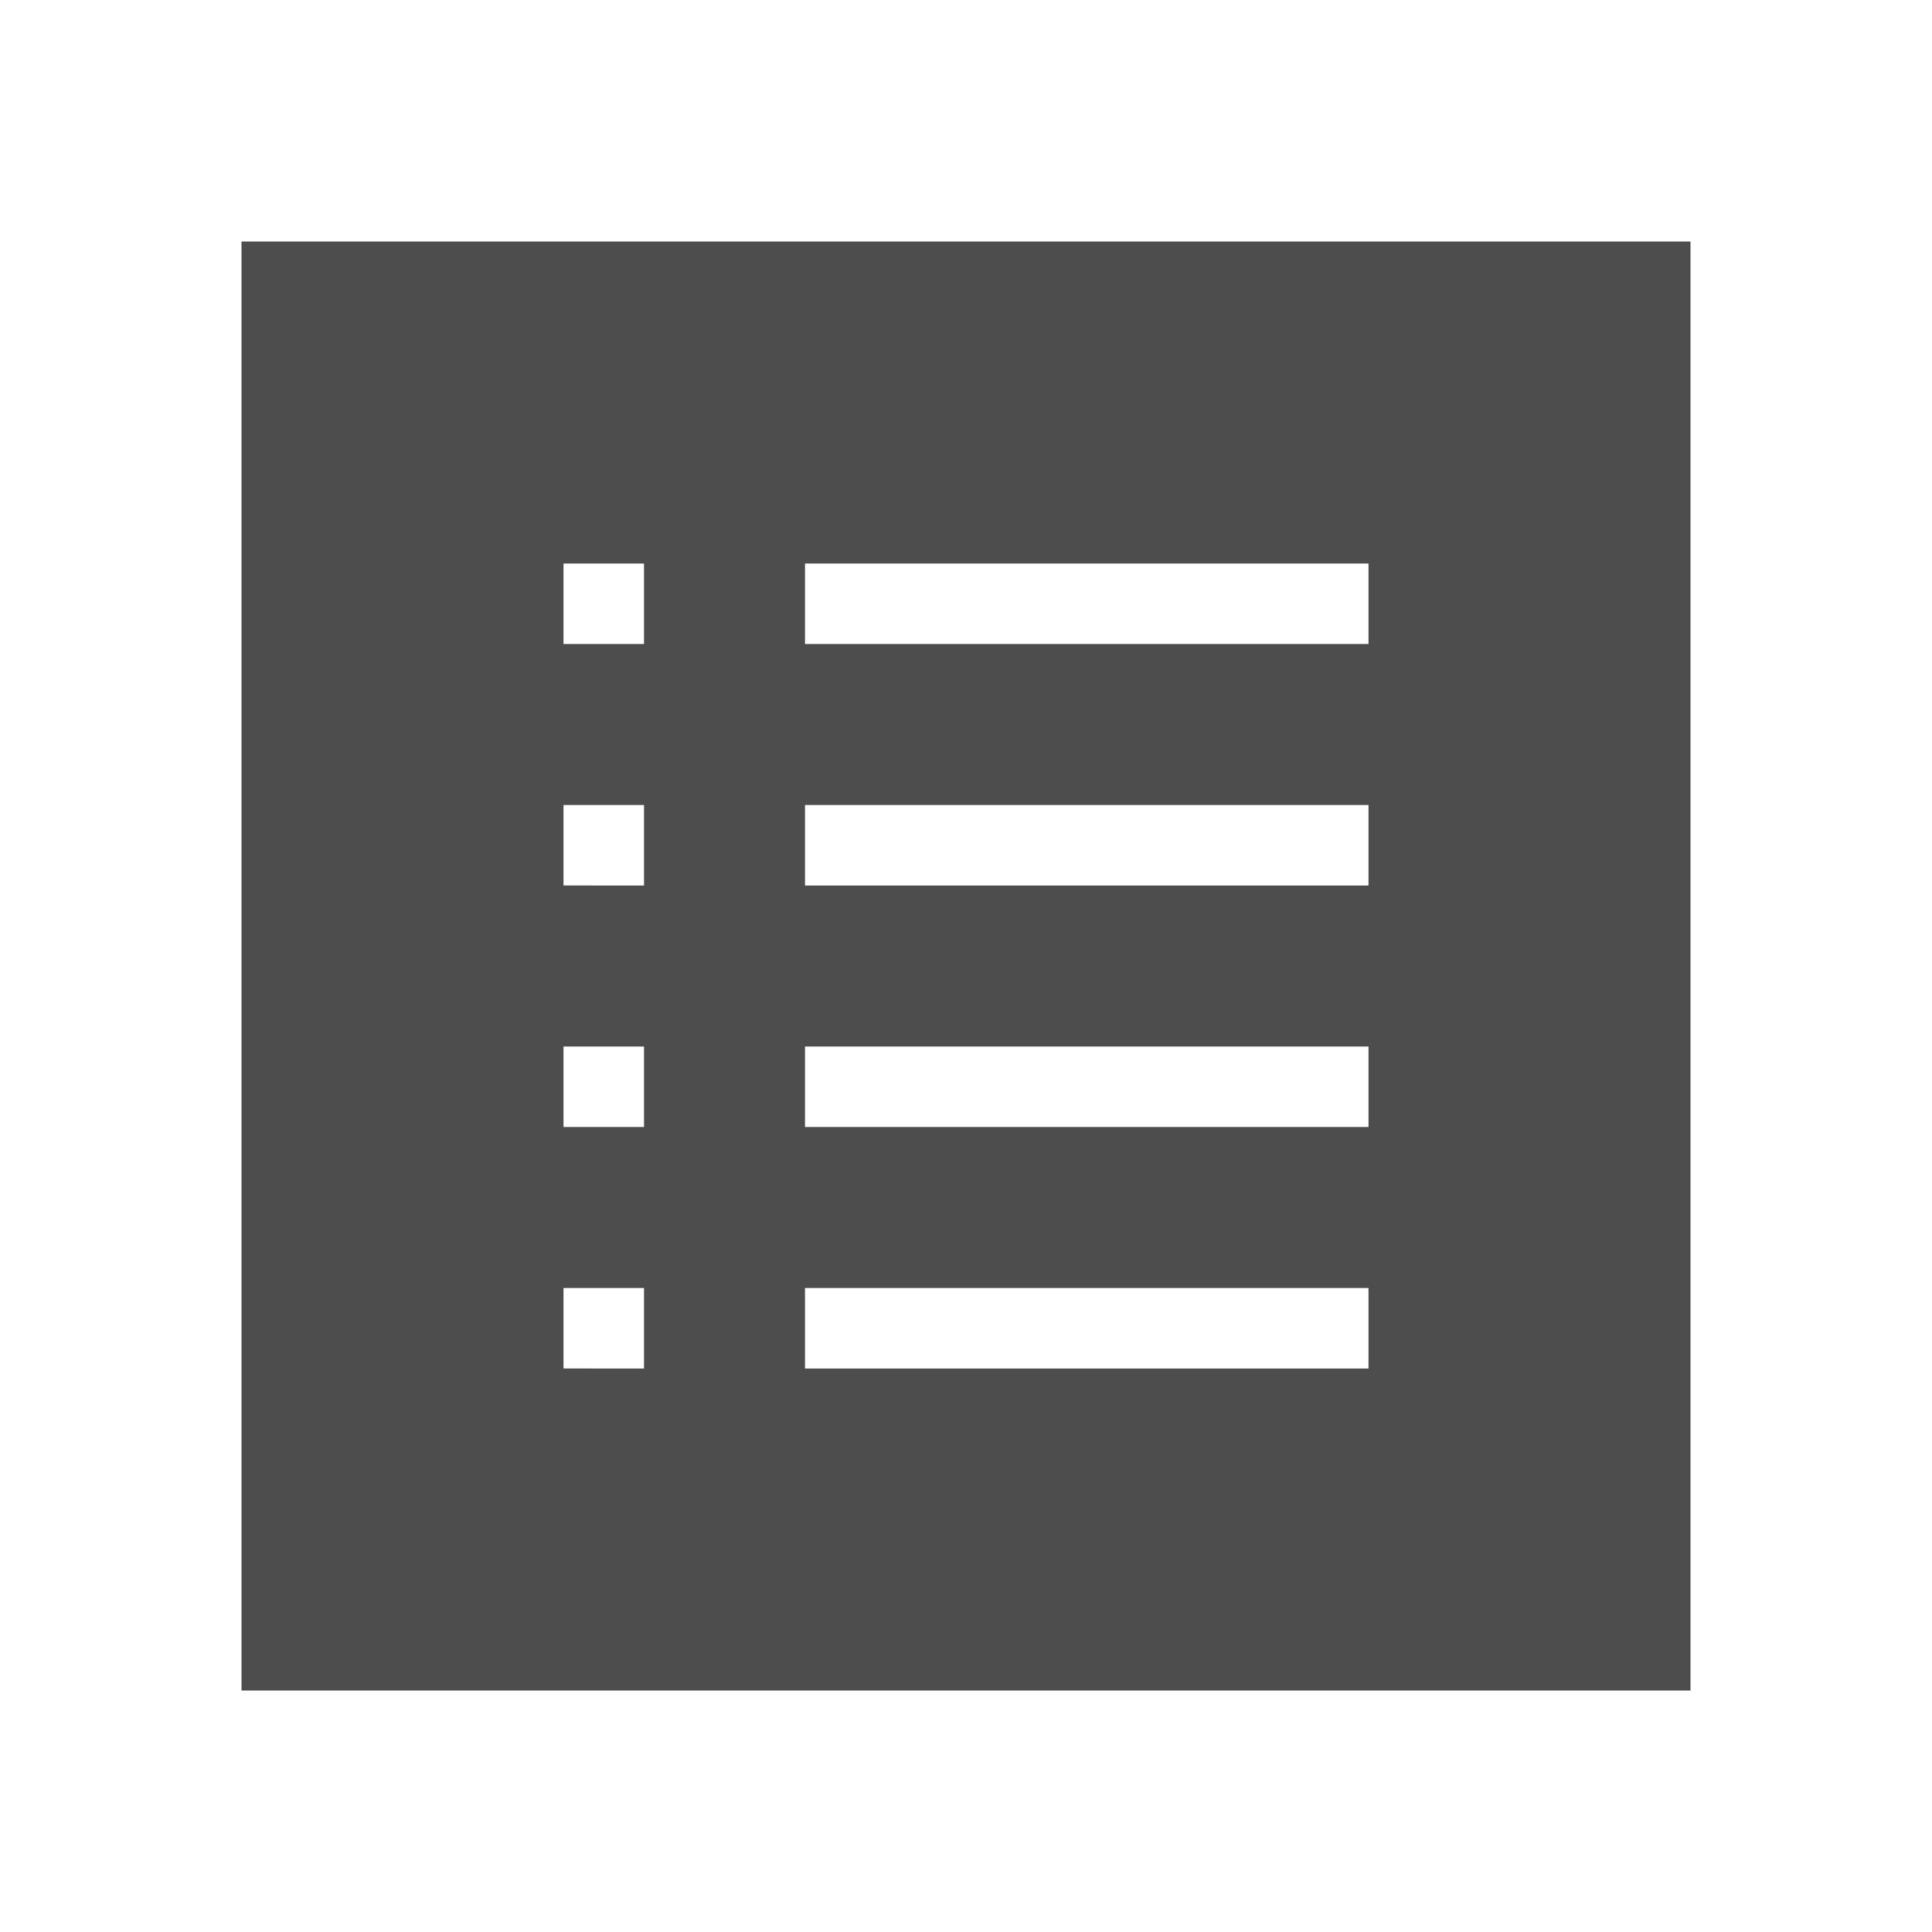 <svg width="24" version="1.1" xmlns="http://www.w3.org/2000/svg" height="24">
<defs id="defs3051">
<style type="text/css" id="current-color-scheme">
.ColorScheme-Text {
color:#4d4d4d;
}
</style>
</defs>
<path style="fill:currentColor" d="M 3,3 V 21 H 21 V 3 Z M 7,7 H 8 V 8 H 7 Z m 3,0 h 7 v 1 h -7 z m -3,3 h 1 v 1 H 7 Z m 3,0 h 7 v 1 h -7 z m -3,3 h 1 v 1 H 7 Z m 3,0 h 7 v 1 h -7 z m -3,3 h 1 v 1 H 7 Z m 3,0 h 7 v 1 h -7 z" class="ColorScheme-Text"/>
</svg>
